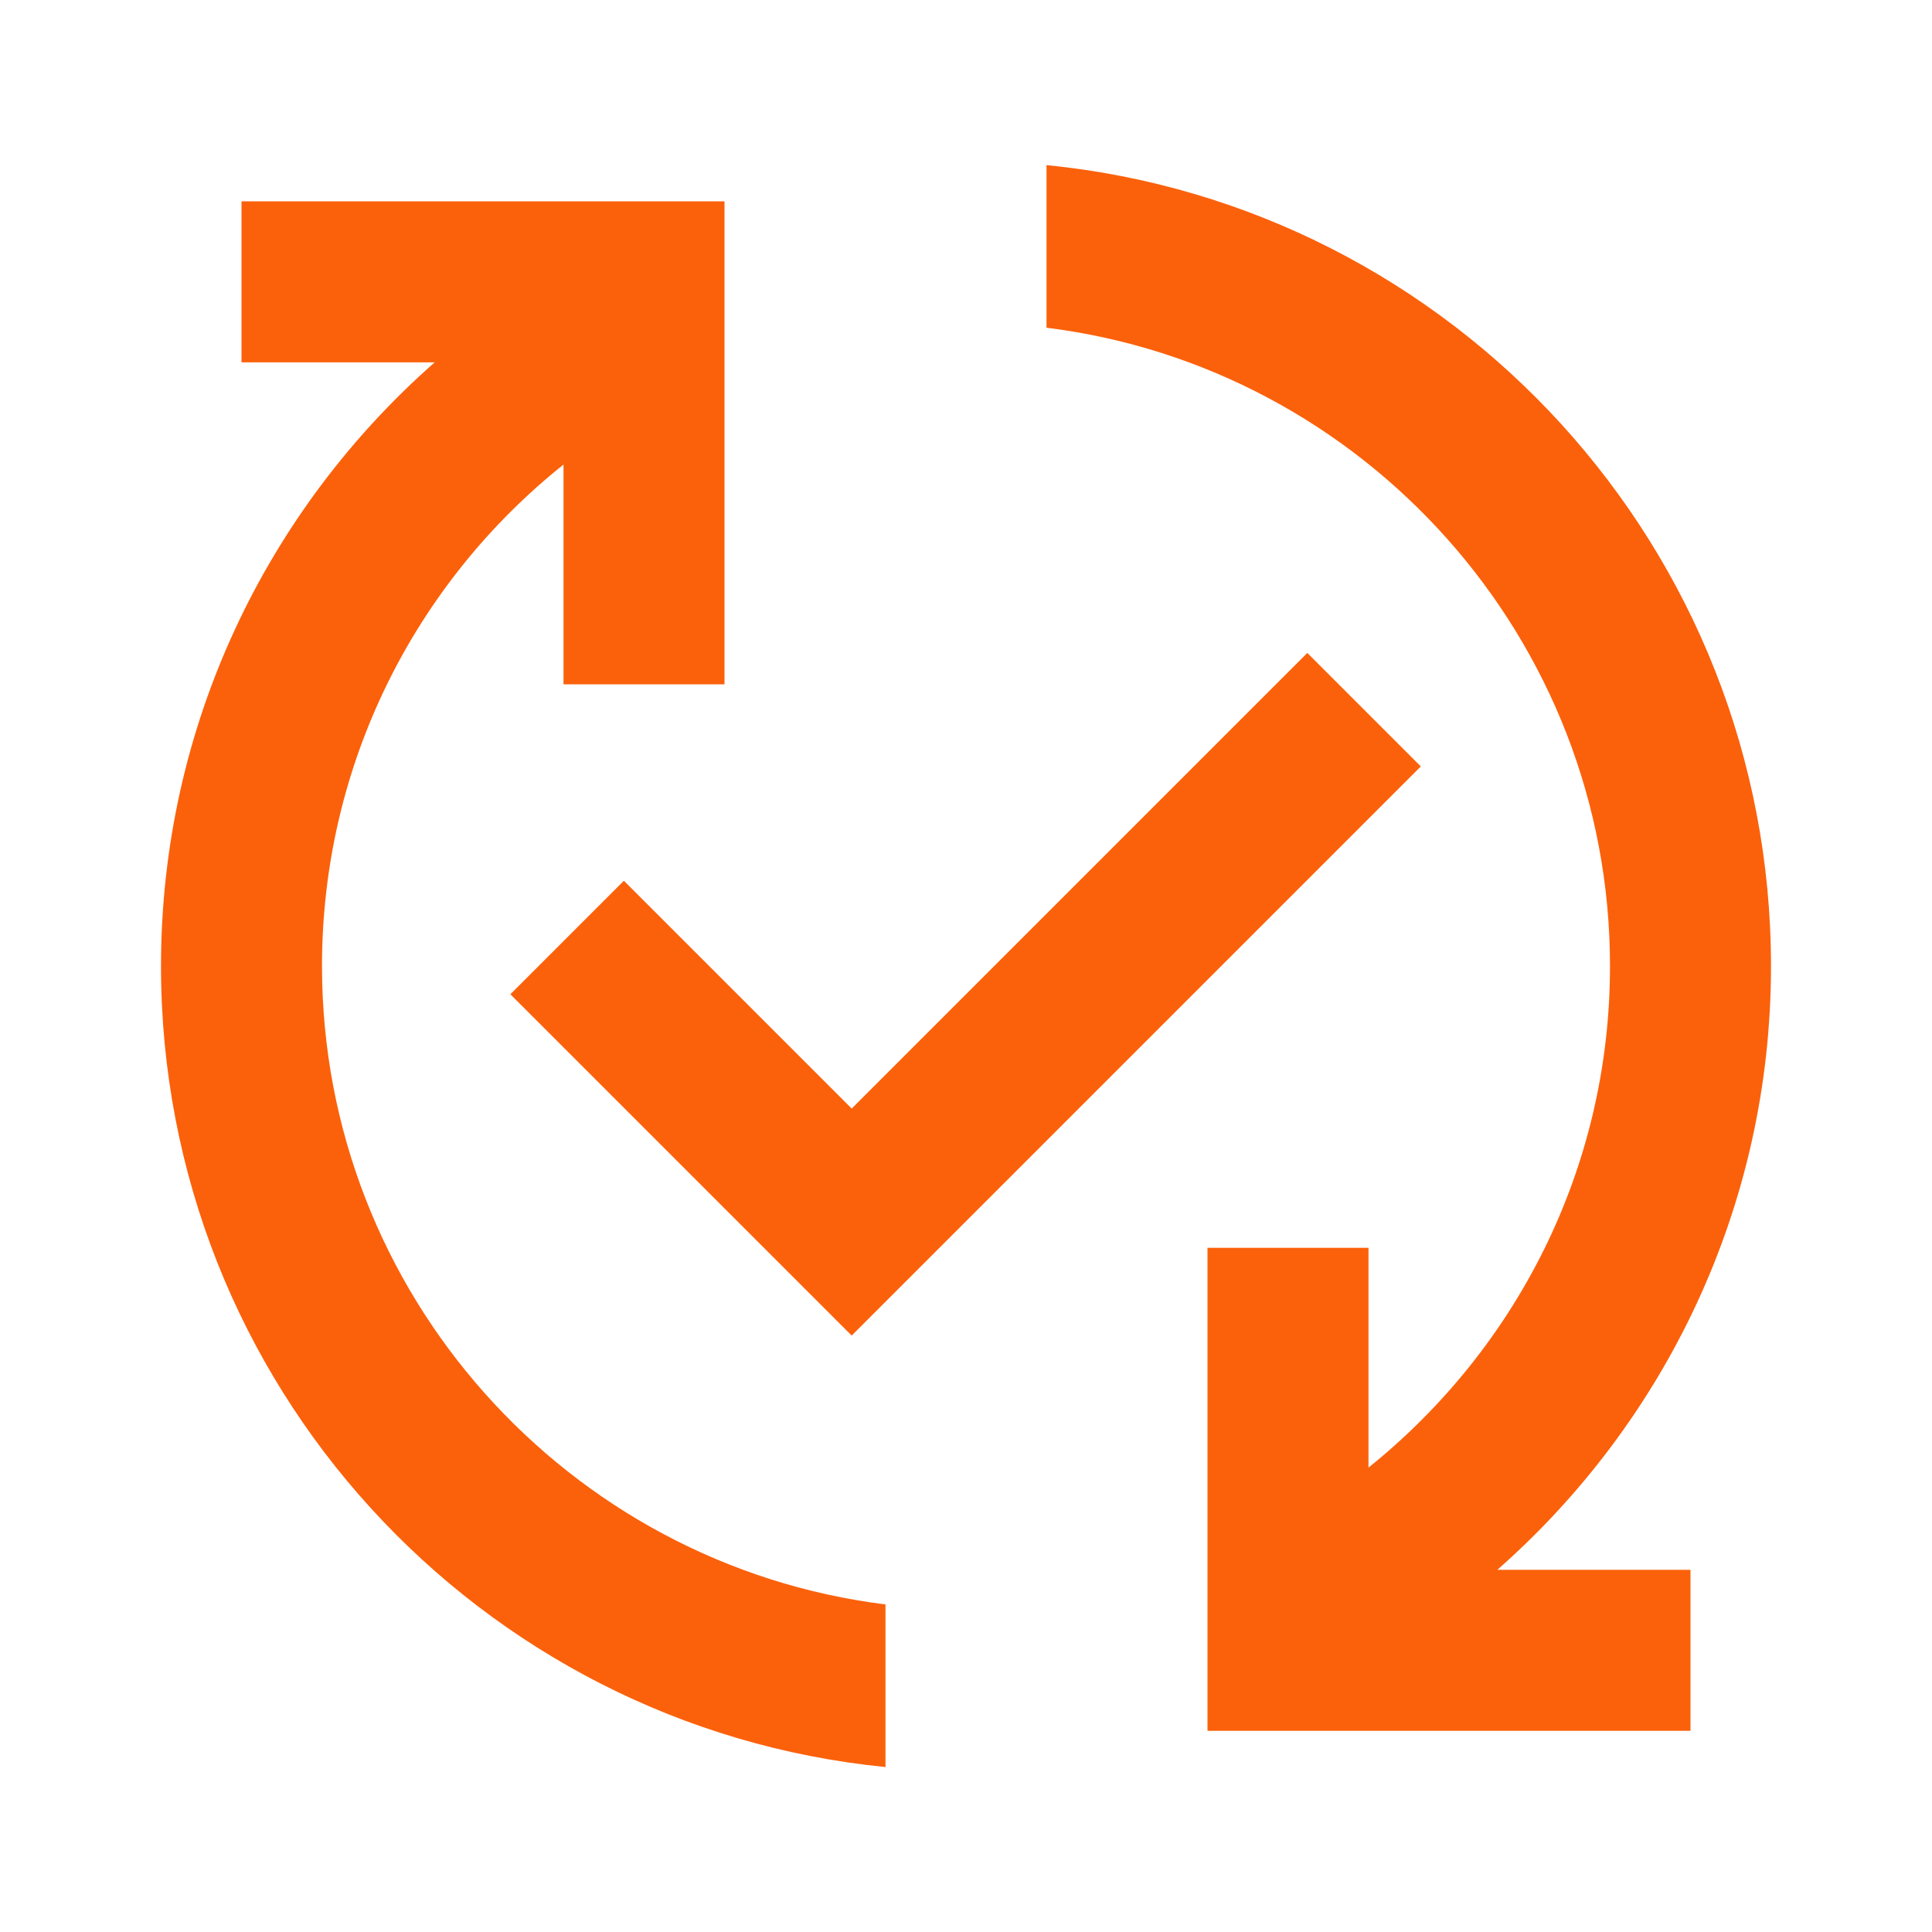 <svg width="24" height="24" viewBox="0 0 24 24" fill="none" xmlns="http://www.w3.org/2000/svg">
<path d="M18.6 19.501H21V21.501H15V15.501H17V18.231C18.83 16.761 20 14.521 20 12.001C20 7.931 16.94 4.561 13 4.071V2.051C18.05 2.551 22 6.811 22 12.001C22 14.991 20.68 17.671 18.6 19.501ZM4 12.001C4 9.481 5.17 7.231 7 5.771V8.501H9V2.501H3V4.501H5.4C3.32 6.331 2 9.011 2 12.001C2 17.191 5.95 21.451 11 21.951V19.931C7.06 19.441 4 16.071 4 12.001ZM16.24 8.111L10.58 13.771L7.75 10.941L6.34 12.351L10.58 16.591L17.65 9.521L16.24 8.111Z" fill="#FB610B"/>
</svg>
